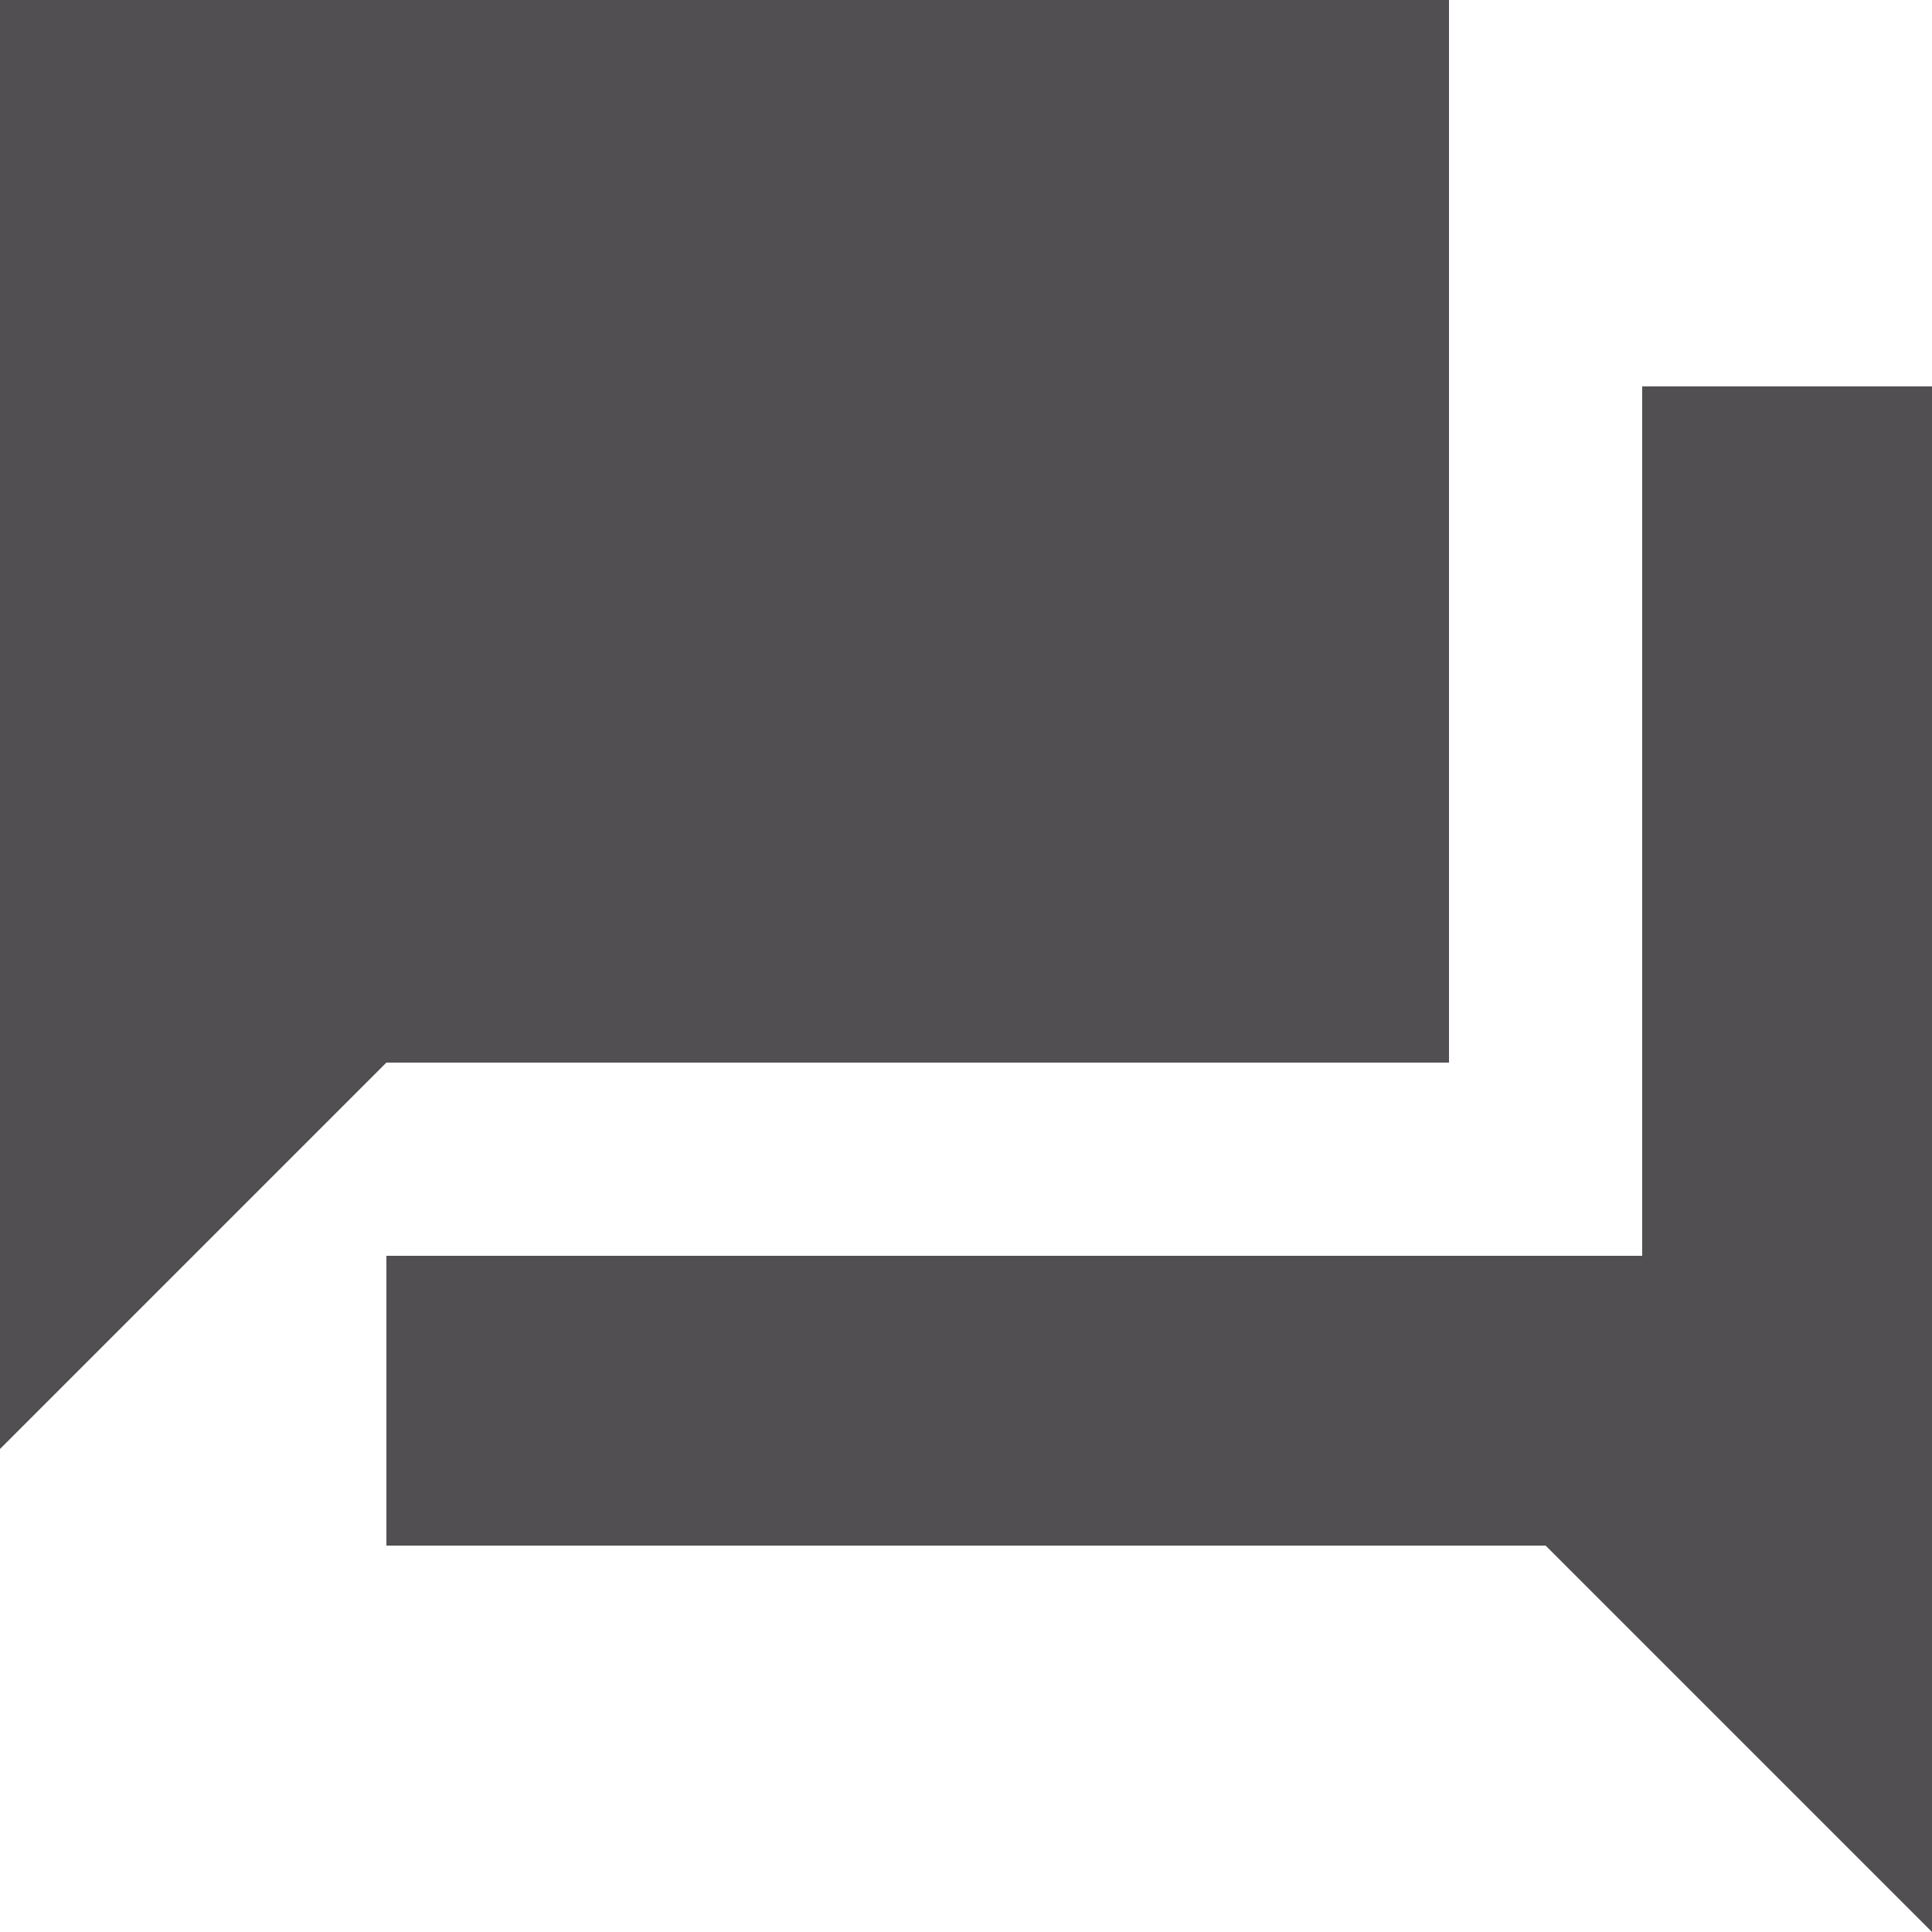 <svg height="18" viewBox="0 0 18 18" width="18" xmlns="http://www.w3.org/2000/svg"><path d="m18 3.6v14.4l-3.6-3.6h-10.8v-2.7h11.7v-8.1zm-4.5-3.6v9.9h-9.9l-3.6 3.6v-13.5z" fill="#524f53" fill-rule="evenodd"/></svg>